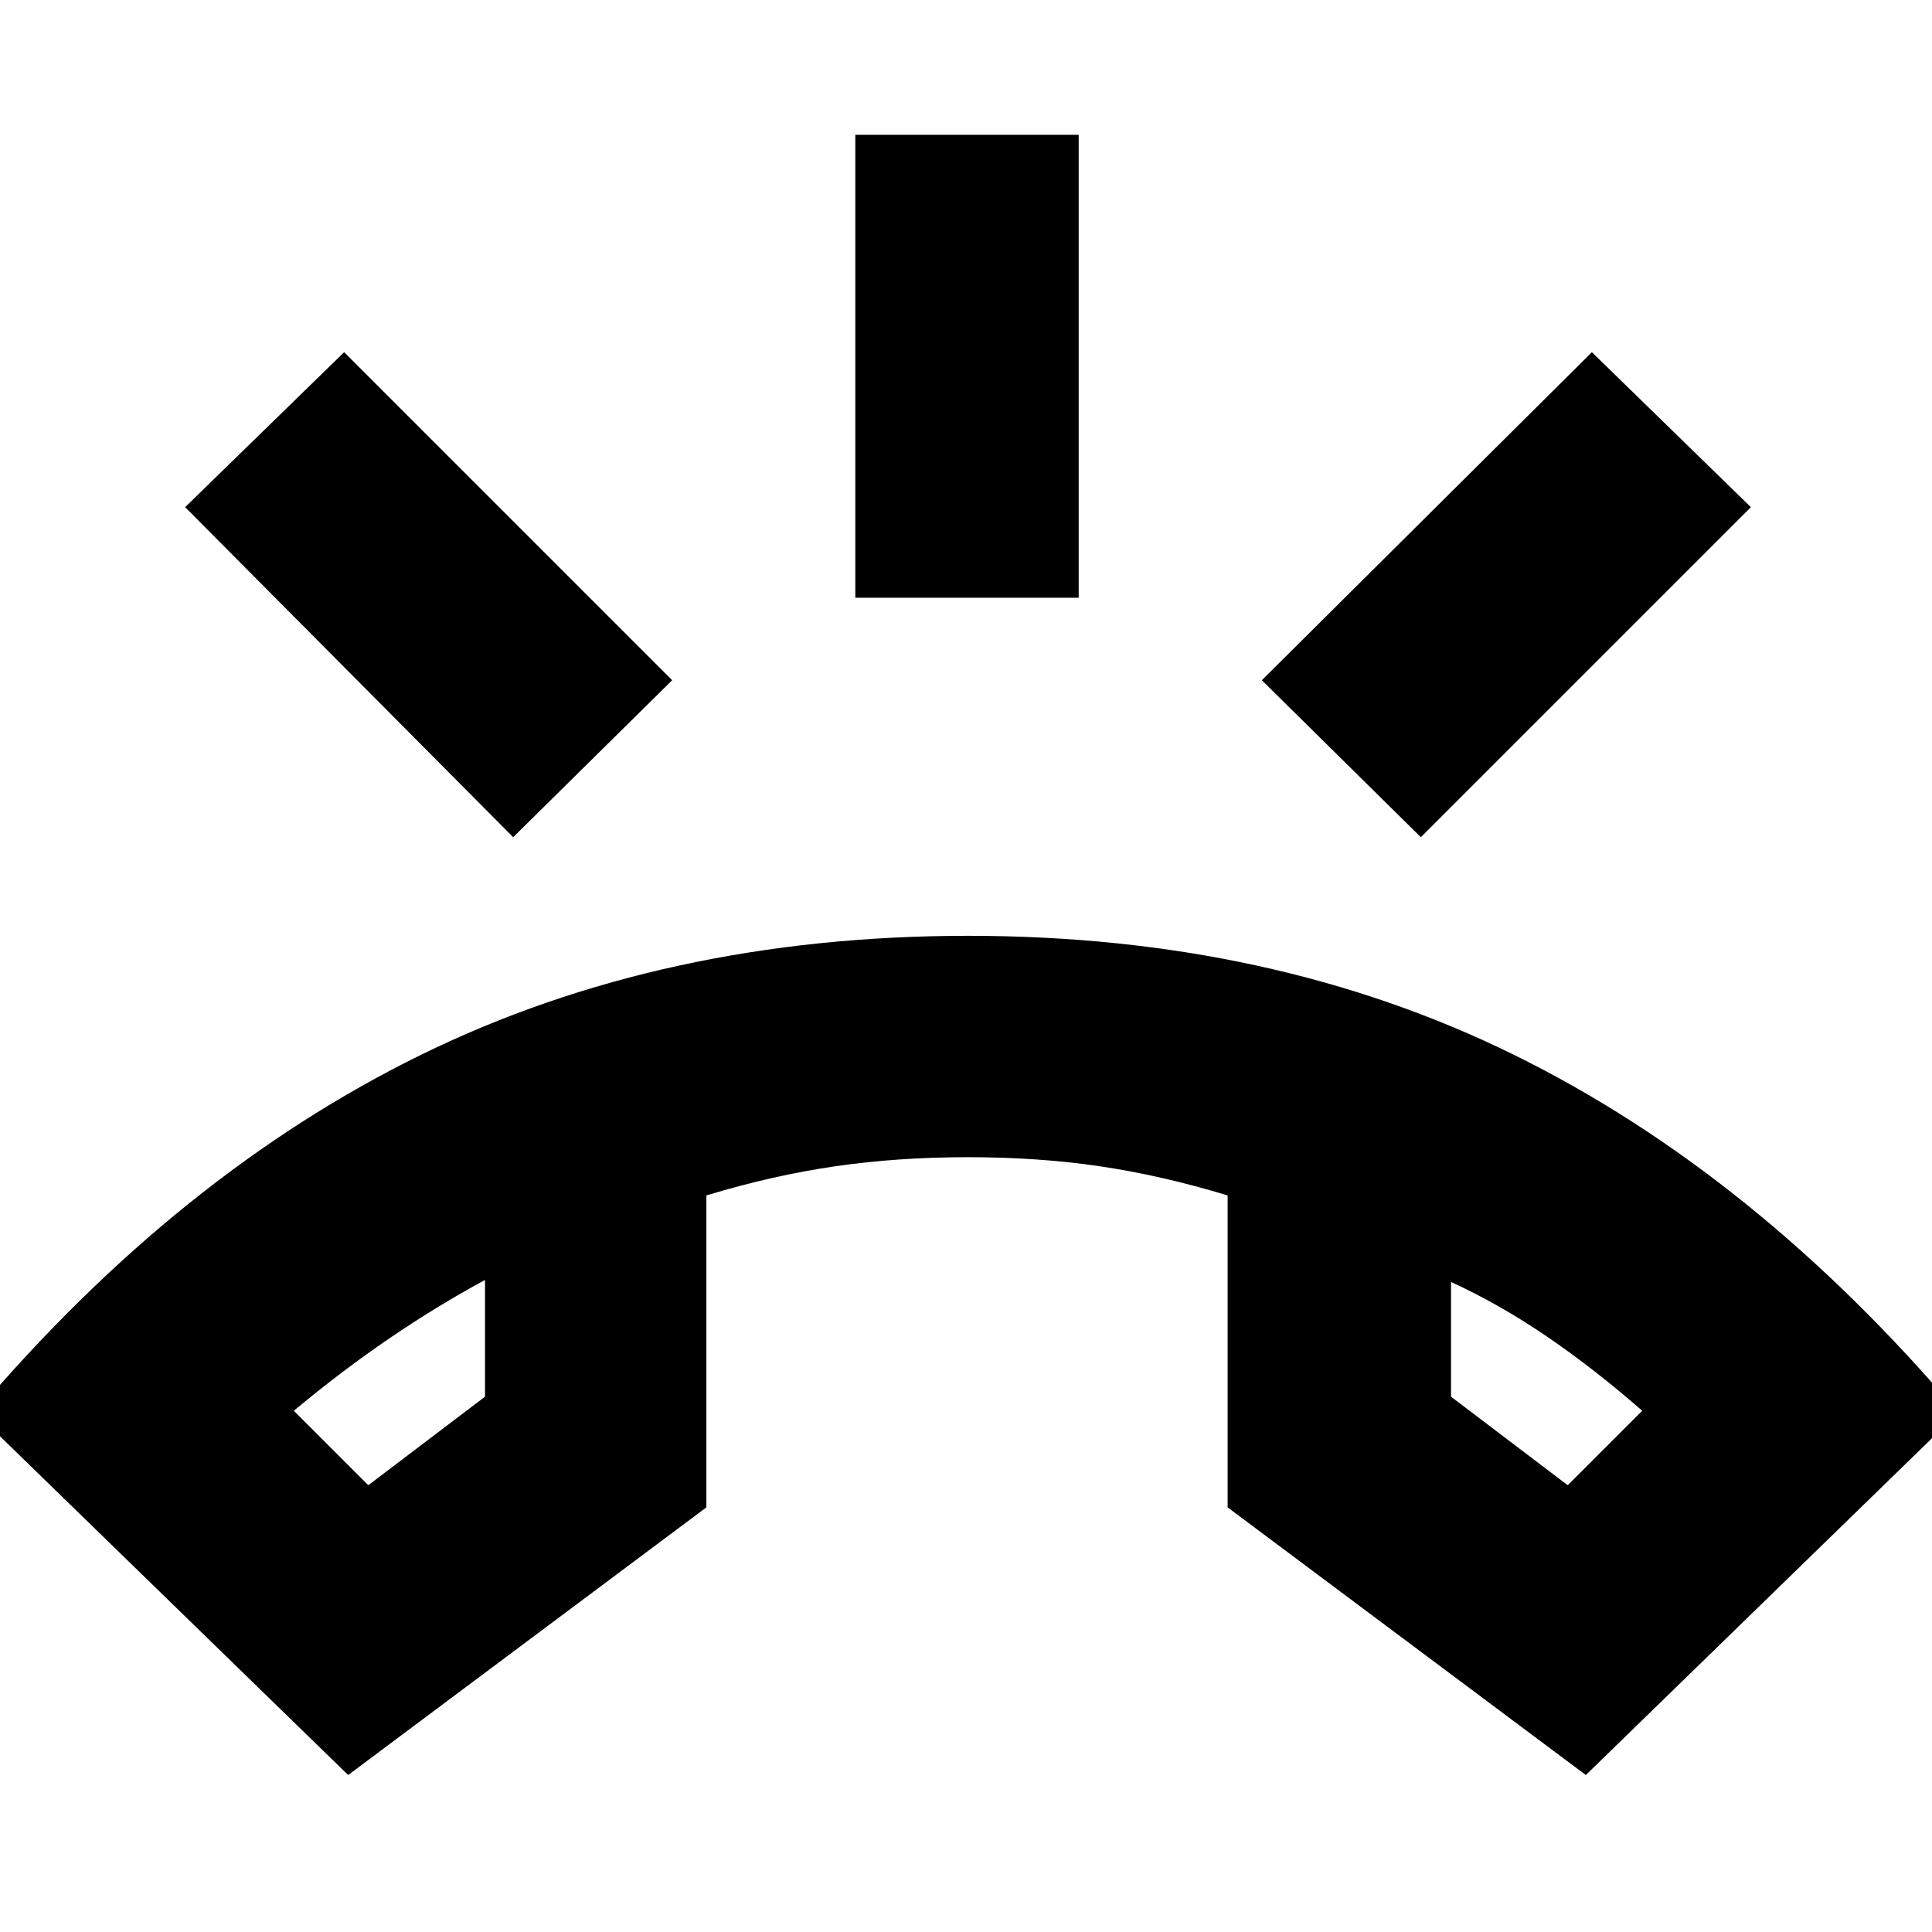 <svg xmlns="http://www.w3.org/2000/svg" height="24" width="24"><path d="M4.325 22.05 -0.3 17.55Q2.225 14.575 5.237 13.1Q8.25 11.625 12.025 11.625Q15.8 11.625 18.8 13.1Q21.8 14.575 24.325 17.55L19.7 22.05L15.25 18.725V14.85Q14.425 14.6 13.663 14.488Q12.9 14.375 12.025 14.375Q11.15 14.375 10.375 14.488Q9.6 14.6 8.775 14.85V18.725ZM4.575 18.45 6.025 17.35V15.9Q5.425 16.225 4.838 16.625Q4.25 17.025 3.65 17.525ZM19.475 18.45 20.4 17.525Q19.8 17 19.212 16.6Q18.625 16.2 18.025 15.925V17.35ZM10.625 7.425V1.675H13.4V7.425ZM17.65 10.4 15.675 8.45 19.775 4.375 21.75 6.3ZM6.375 10.4 2.3 6.3 4.275 4.375 8.35 8.45ZM18.025 15.925Q18.025 15.925 18.025 15.925Q18.025 15.925 18.025 15.925ZM6.025 15.9Q6.025 15.9 6.025 15.9Q6.025 15.9 6.025 15.9Z"/></svg>